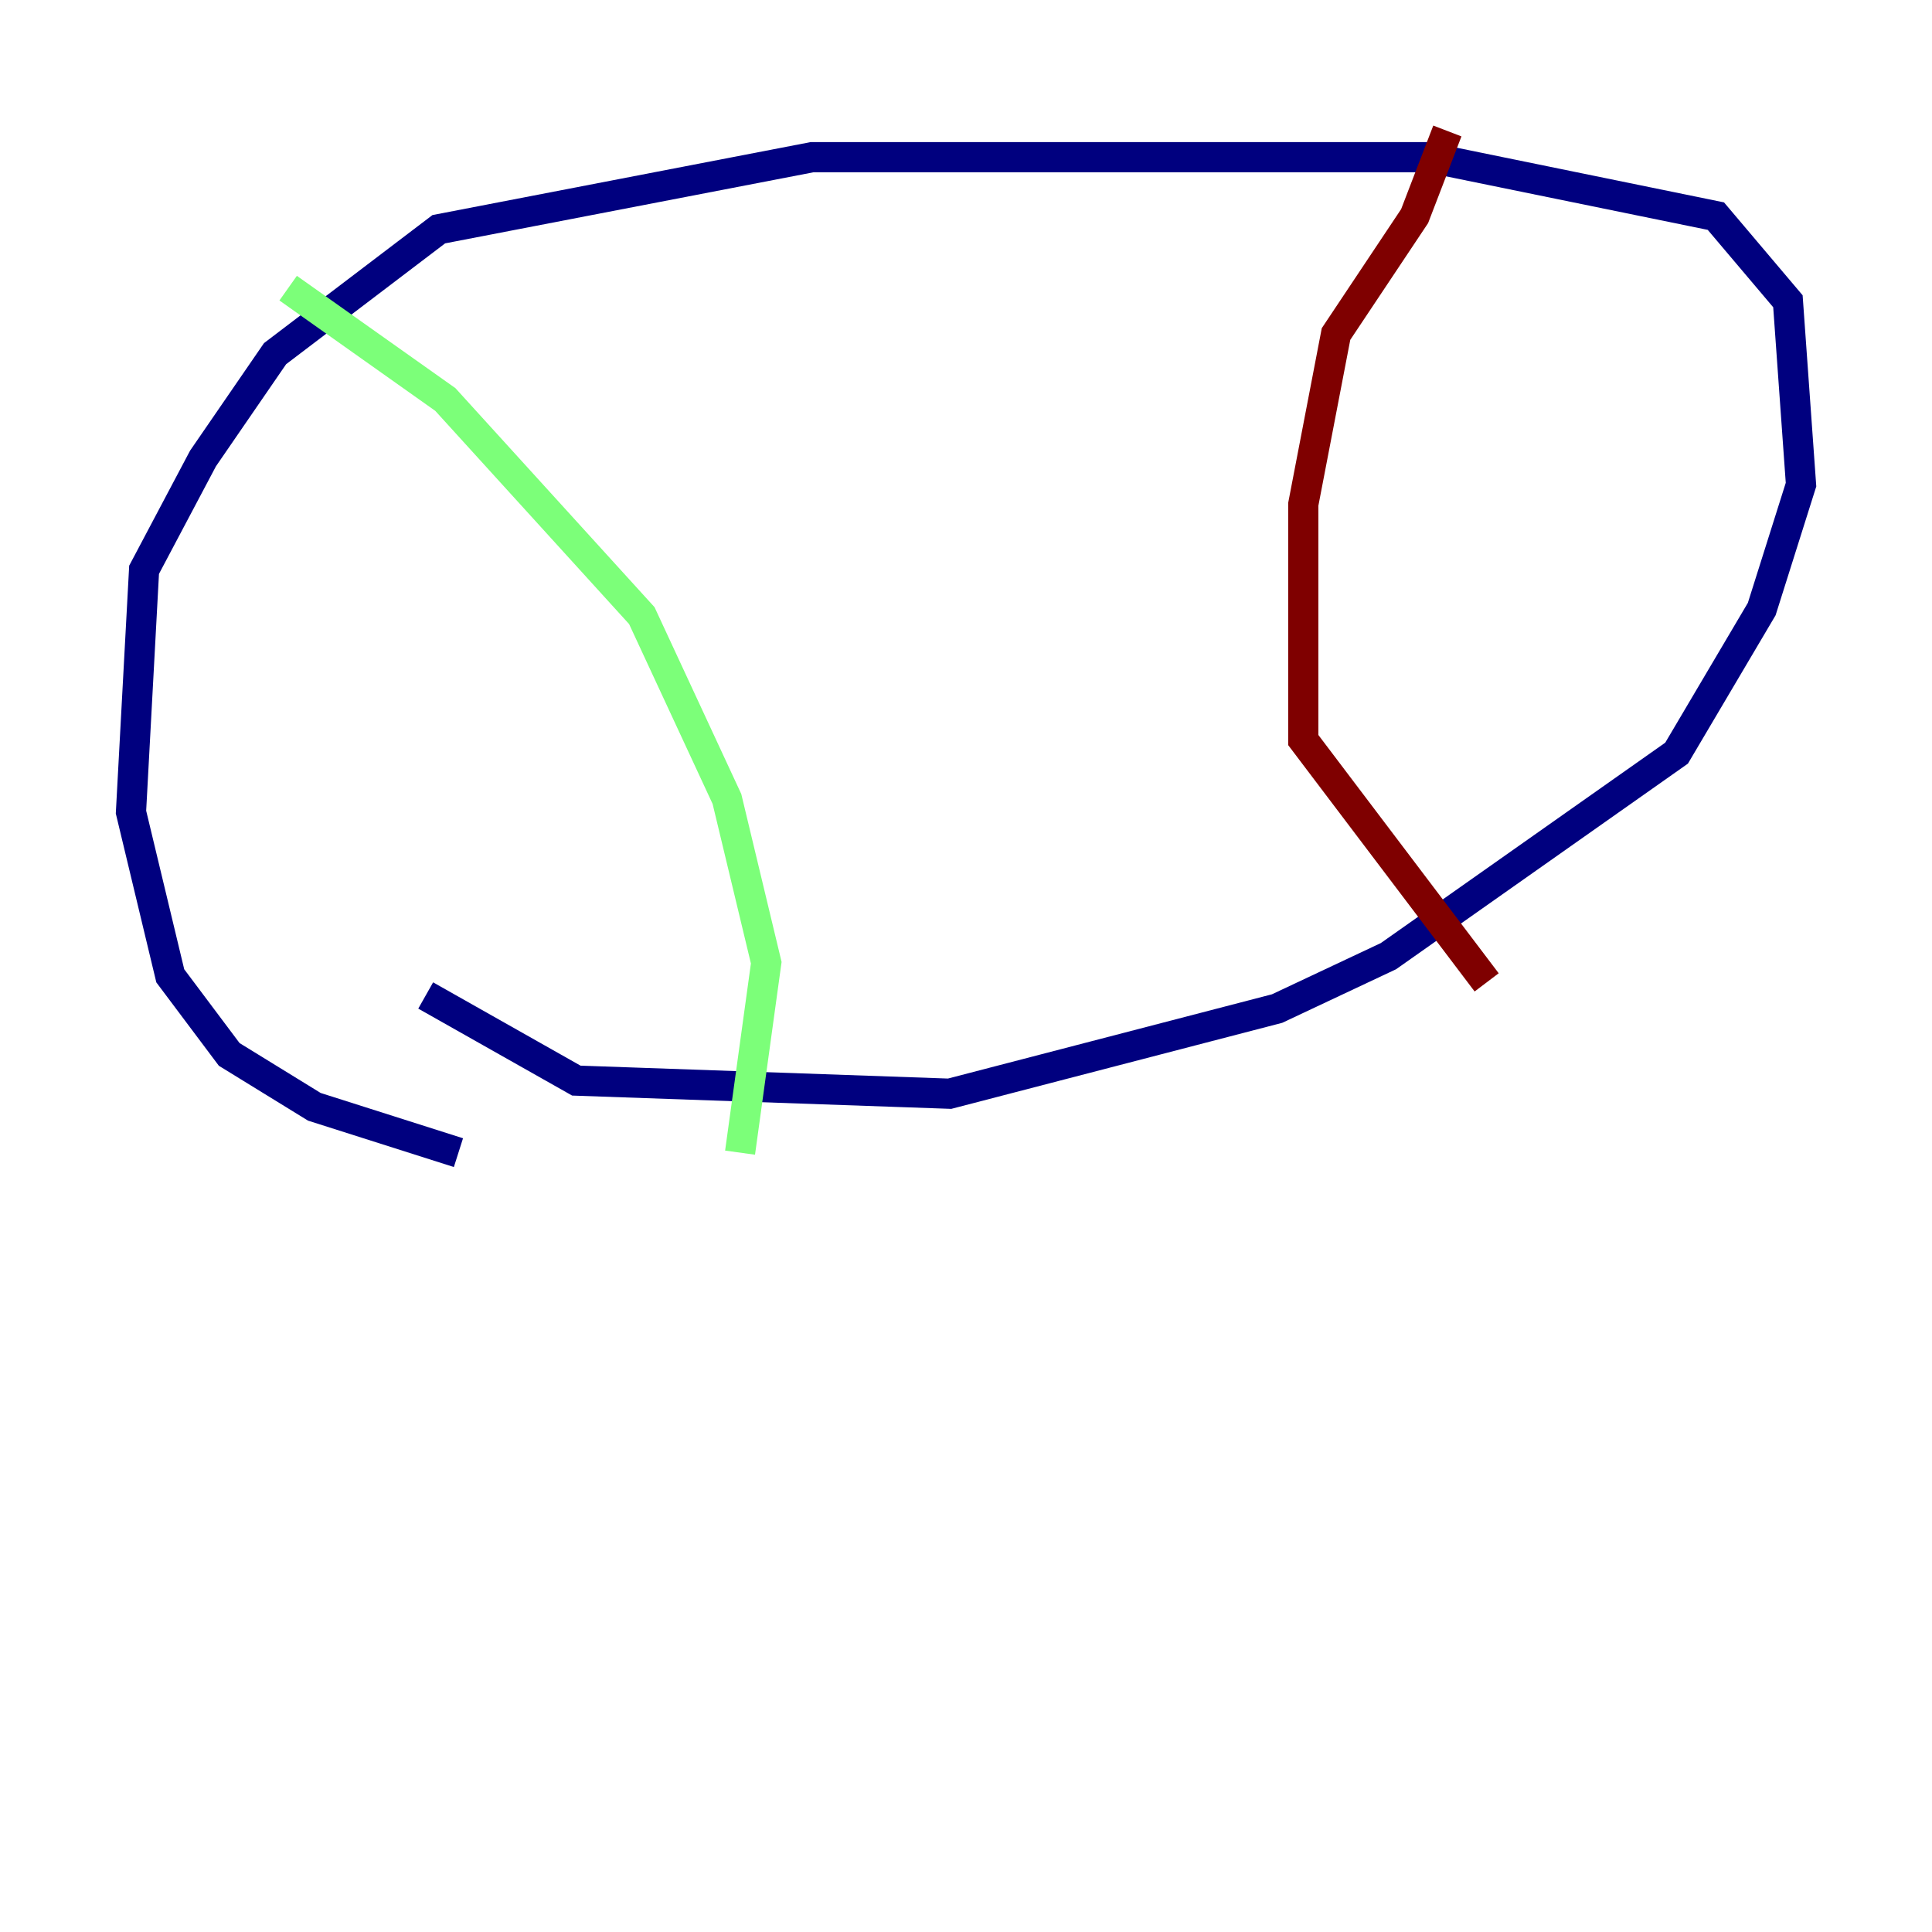 <?xml version="1.0" encoding="utf-8" ?>
<svg baseProfile="tiny" height="128" version="1.2" viewBox="0,0,128,128" width="128" xmlns="http://www.w3.org/2000/svg" xmlns:ev="http://www.w3.org/2001/xml-events" xmlns:xlink="http://www.w3.org/1999/xlink"><defs /><polyline fill="none" points="28.203,65.953 38.183,71.593 62.915,72.461 84.61,66.82 91.986,63.349 111.078,49.898 116.719,40.352 119.322,32.108 118.454,19.959 113.681,14.319 94.59,10.414 53.803,10.414 29.071,15.186 18.224,23.43 13.451,30.373 9.546,37.749 8.678,53.803 11.281,64.651 15.186,69.858 20.827,73.329 30.373,76.366" stroke="#00007f" stroke-width="2" /><polyline fill="none" points="19.091,19.091 29.505,26.468 42.522,40.786 48.163,52.936 50.766,63.783 49.031,76.366" stroke="#7cff79" stroke-width="2" /><polyline fill="none" points="95.891,8.678 93.722,14.319 88.515,22.129 86.346,33.41 86.346,49.031 98.495,65.085" stroke="#7f0000" stroke-width="2" /></svg>